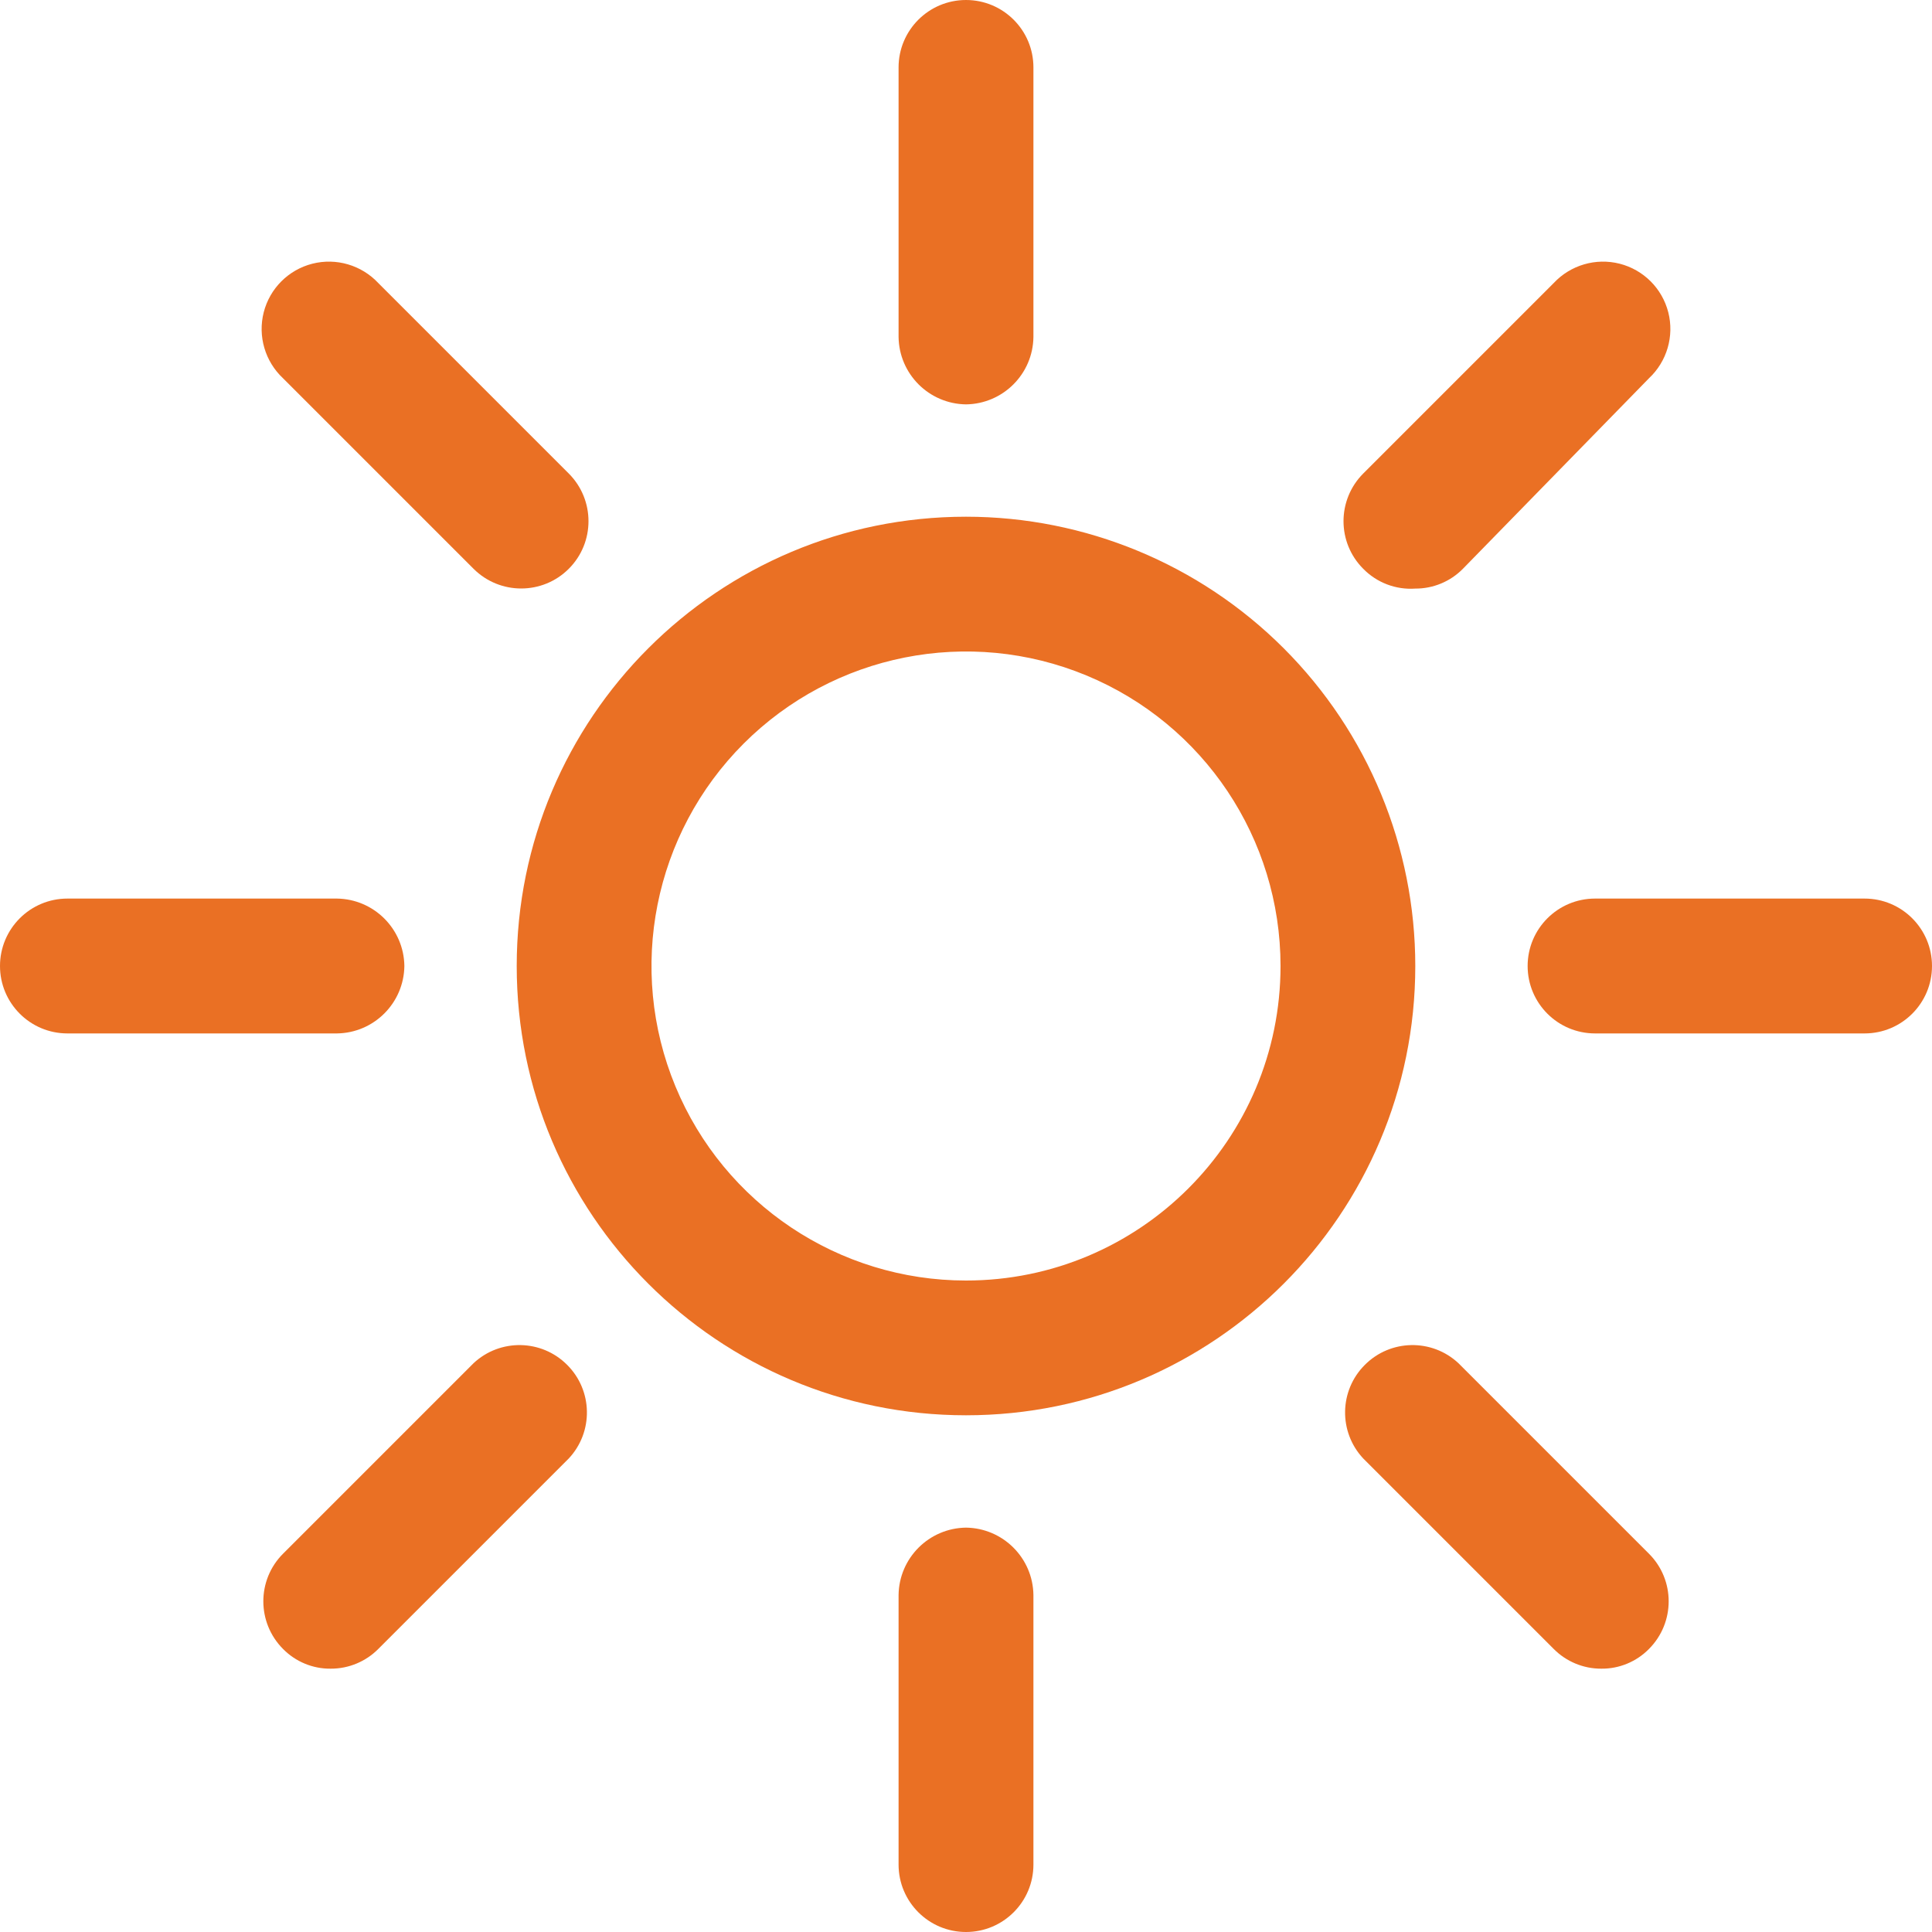 <svg width="20" height="20" viewBox="0 0 20 20" fill="none" xmlns="http://www.w3.org/2000/svg">
<path fill-rule="evenodd" clip-rule="evenodd" d="M5.349 10C5.349 7.431 7.431 5.349 10 5.349C11.234 5.349 12.417 5.839 13.289 6.711C14.161 7.583 14.651 8.766 14.651 10C14.651 12.569 12.569 14.651 10 14.651C7.431 14.651 5.349 12.569 5.349 10ZM6.992 11.246C7.496 12.463 8.683 13.256 10 13.256C11.798 13.256 13.256 11.798 13.256 10C13.256 8.683 12.463 7.496 11.246 6.992C10.029 6.488 8.629 6.767 7.698 7.698C6.767 8.629 6.488 10.029 6.992 11.246Z" fill="#EA7024"/>
<path d="M10 4.186C10.383 4.181 10.693 3.872 10.698 3.488V0.698C10.698 0.312 10.385 0 10 0C9.615 0 9.302 0.312 9.302 0.698V3.488C9.307 3.872 9.617 4.181 10 4.186Z" fill="#EA7024"/>
<path d="M10 15.814C9.617 15.819 9.307 16.128 9.302 16.512V19.302C9.302 19.688 9.615 20 10 20C10.385 20 10.698 19.688 10.698 19.302V16.512C10.693 16.128 10.383 15.819 10 15.814Z" fill="#EA7024"/>
<path d="M4.902 5.888C5.175 6.16 5.616 6.16 5.888 5.888C6.16 5.616 6.16 5.175 5.888 4.902L3.916 2.93C3.742 2.744 3.48 2.667 3.233 2.73C2.986 2.793 2.793 2.986 2.73 3.233C2.667 3.48 2.744 3.742 2.93 3.916L4.902 5.888Z" fill="#EA7024"/>
<path d="M15.098 14.112C14.823 13.855 14.394 13.863 14.129 14.129C13.863 14.394 13.855 14.823 14.112 15.098L16.084 17.07C16.214 17.201 16.392 17.275 16.577 17.274C16.762 17.276 16.94 17.202 17.07 17.07C17.342 16.797 17.342 16.356 17.07 16.084L15.098 14.112Z" fill="#EA7024"/>
<path d="M4.186 10C4.181 9.617 3.872 9.307 3.488 9.302H0.698C0.312 9.302 0 9.615 0 10C0 10.385 0.312 10.698 0.698 10.698H3.488C3.872 10.693 4.181 10.383 4.186 10Z" fill="#EA7024"/>
<path d="M19.302 9.302H16.512C16.126 9.302 15.814 9.615 15.814 10C15.814 10.385 16.126 10.698 16.512 10.698H19.302C19.688 10.698 20 10.385 20 10C20 9.615 19.688 9.302 19.302 9.302Z" fill="#EA7024"/>
<path d="M4.902 14.112L2.93 16.084C2.658 16.356 2.658 16.797 2.93 17.07C3.06 17.202 3.238 17.276 3.423 17.274C3.608 17.275 3.786 17.201 3.916 17.07L5.888 15.098C6.145 14.823 6.137 14.394 5.871 14.129C5.606 13.863 5.177 13.855 4.902 14.112Z" fill="#EA7024"/>
<path d="M14.651 6.093C14.836 6.094 15.014 6.02 15.144 5.888L17.07 3.916C17.256 3.742 17.333 3.48 17.27 3.233C17.207 2.986 17.014 2.793 16.767 2.73C16.52 2.667 16.258 2.744 16.084 2.93L14.112 4.902C13.84 5.175 13.84 5.616 14.112 5.888C14.253 6.032 14.45 6.107 14.651 6.093Z" fill="#EA7024"/>
</svg>
